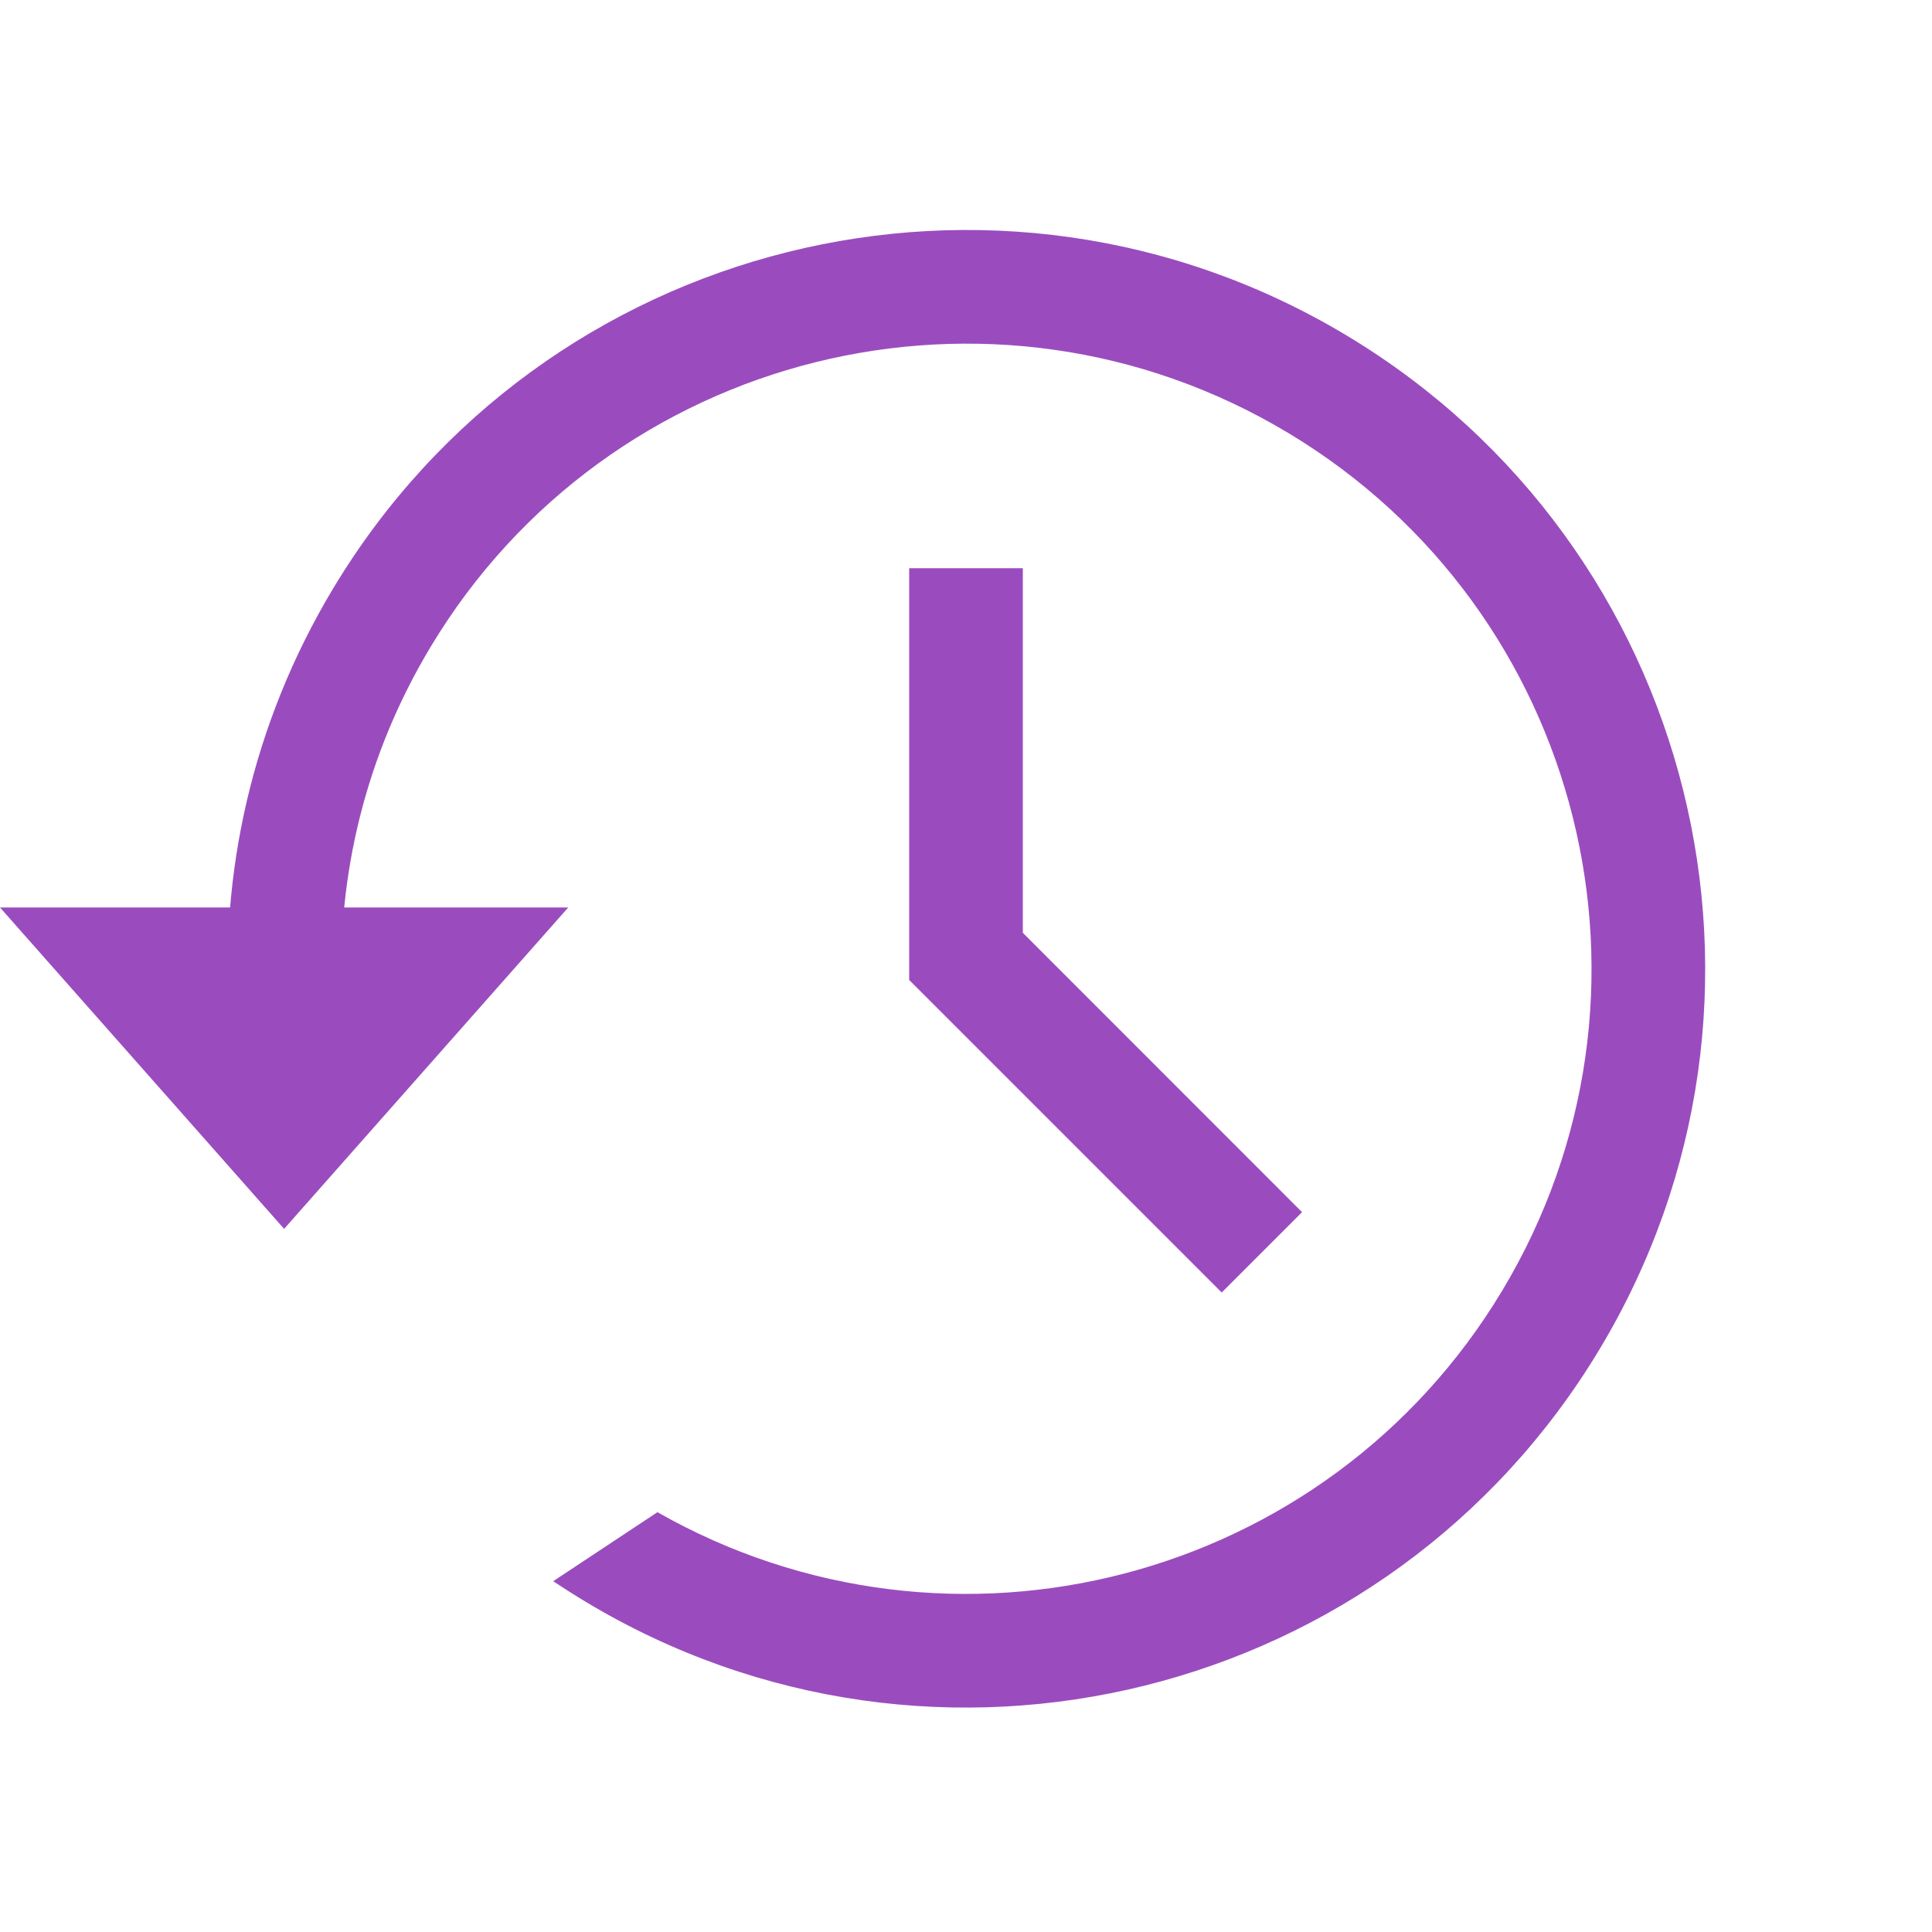 <svg xmlns="http://www.w3.org/2000/svg" width="17" height="17" viewBox="0 0 17 17">
  <g fill="none" fill-rule="evenodd">
    <path d="M0 0h17v17H0z"/>
    <path fill="#9A4CBE" d="M5.156 14.096c3.077 1.849 7.07.853 8.919-2.224 1.849-3.077.853-7.07-2.224-8.919-3.077-1.849-7.07-.853-8.919 2.224-.716 1.192-1.006 2.522-.912 3.811l.987-.251c-.041-1.034.209-2.092.782-3.045 1.564-2.604 4.943-3.446 7.547-1.882 2.604 1.564 3.446 4.943 1.882 7.547-1.542 2.566-4.845 3.421-7.433 1.949l-.917.607c.094.063.19.124.288.183z"/>
    <path fill="#9A4CBE" d="M5 7.985l-2.5 2.828-2.5-2.828h5zM9 5H8v3.623l2.75 2.75.707-.707L9 8.208V5z"/>
  </g>
</svg>
